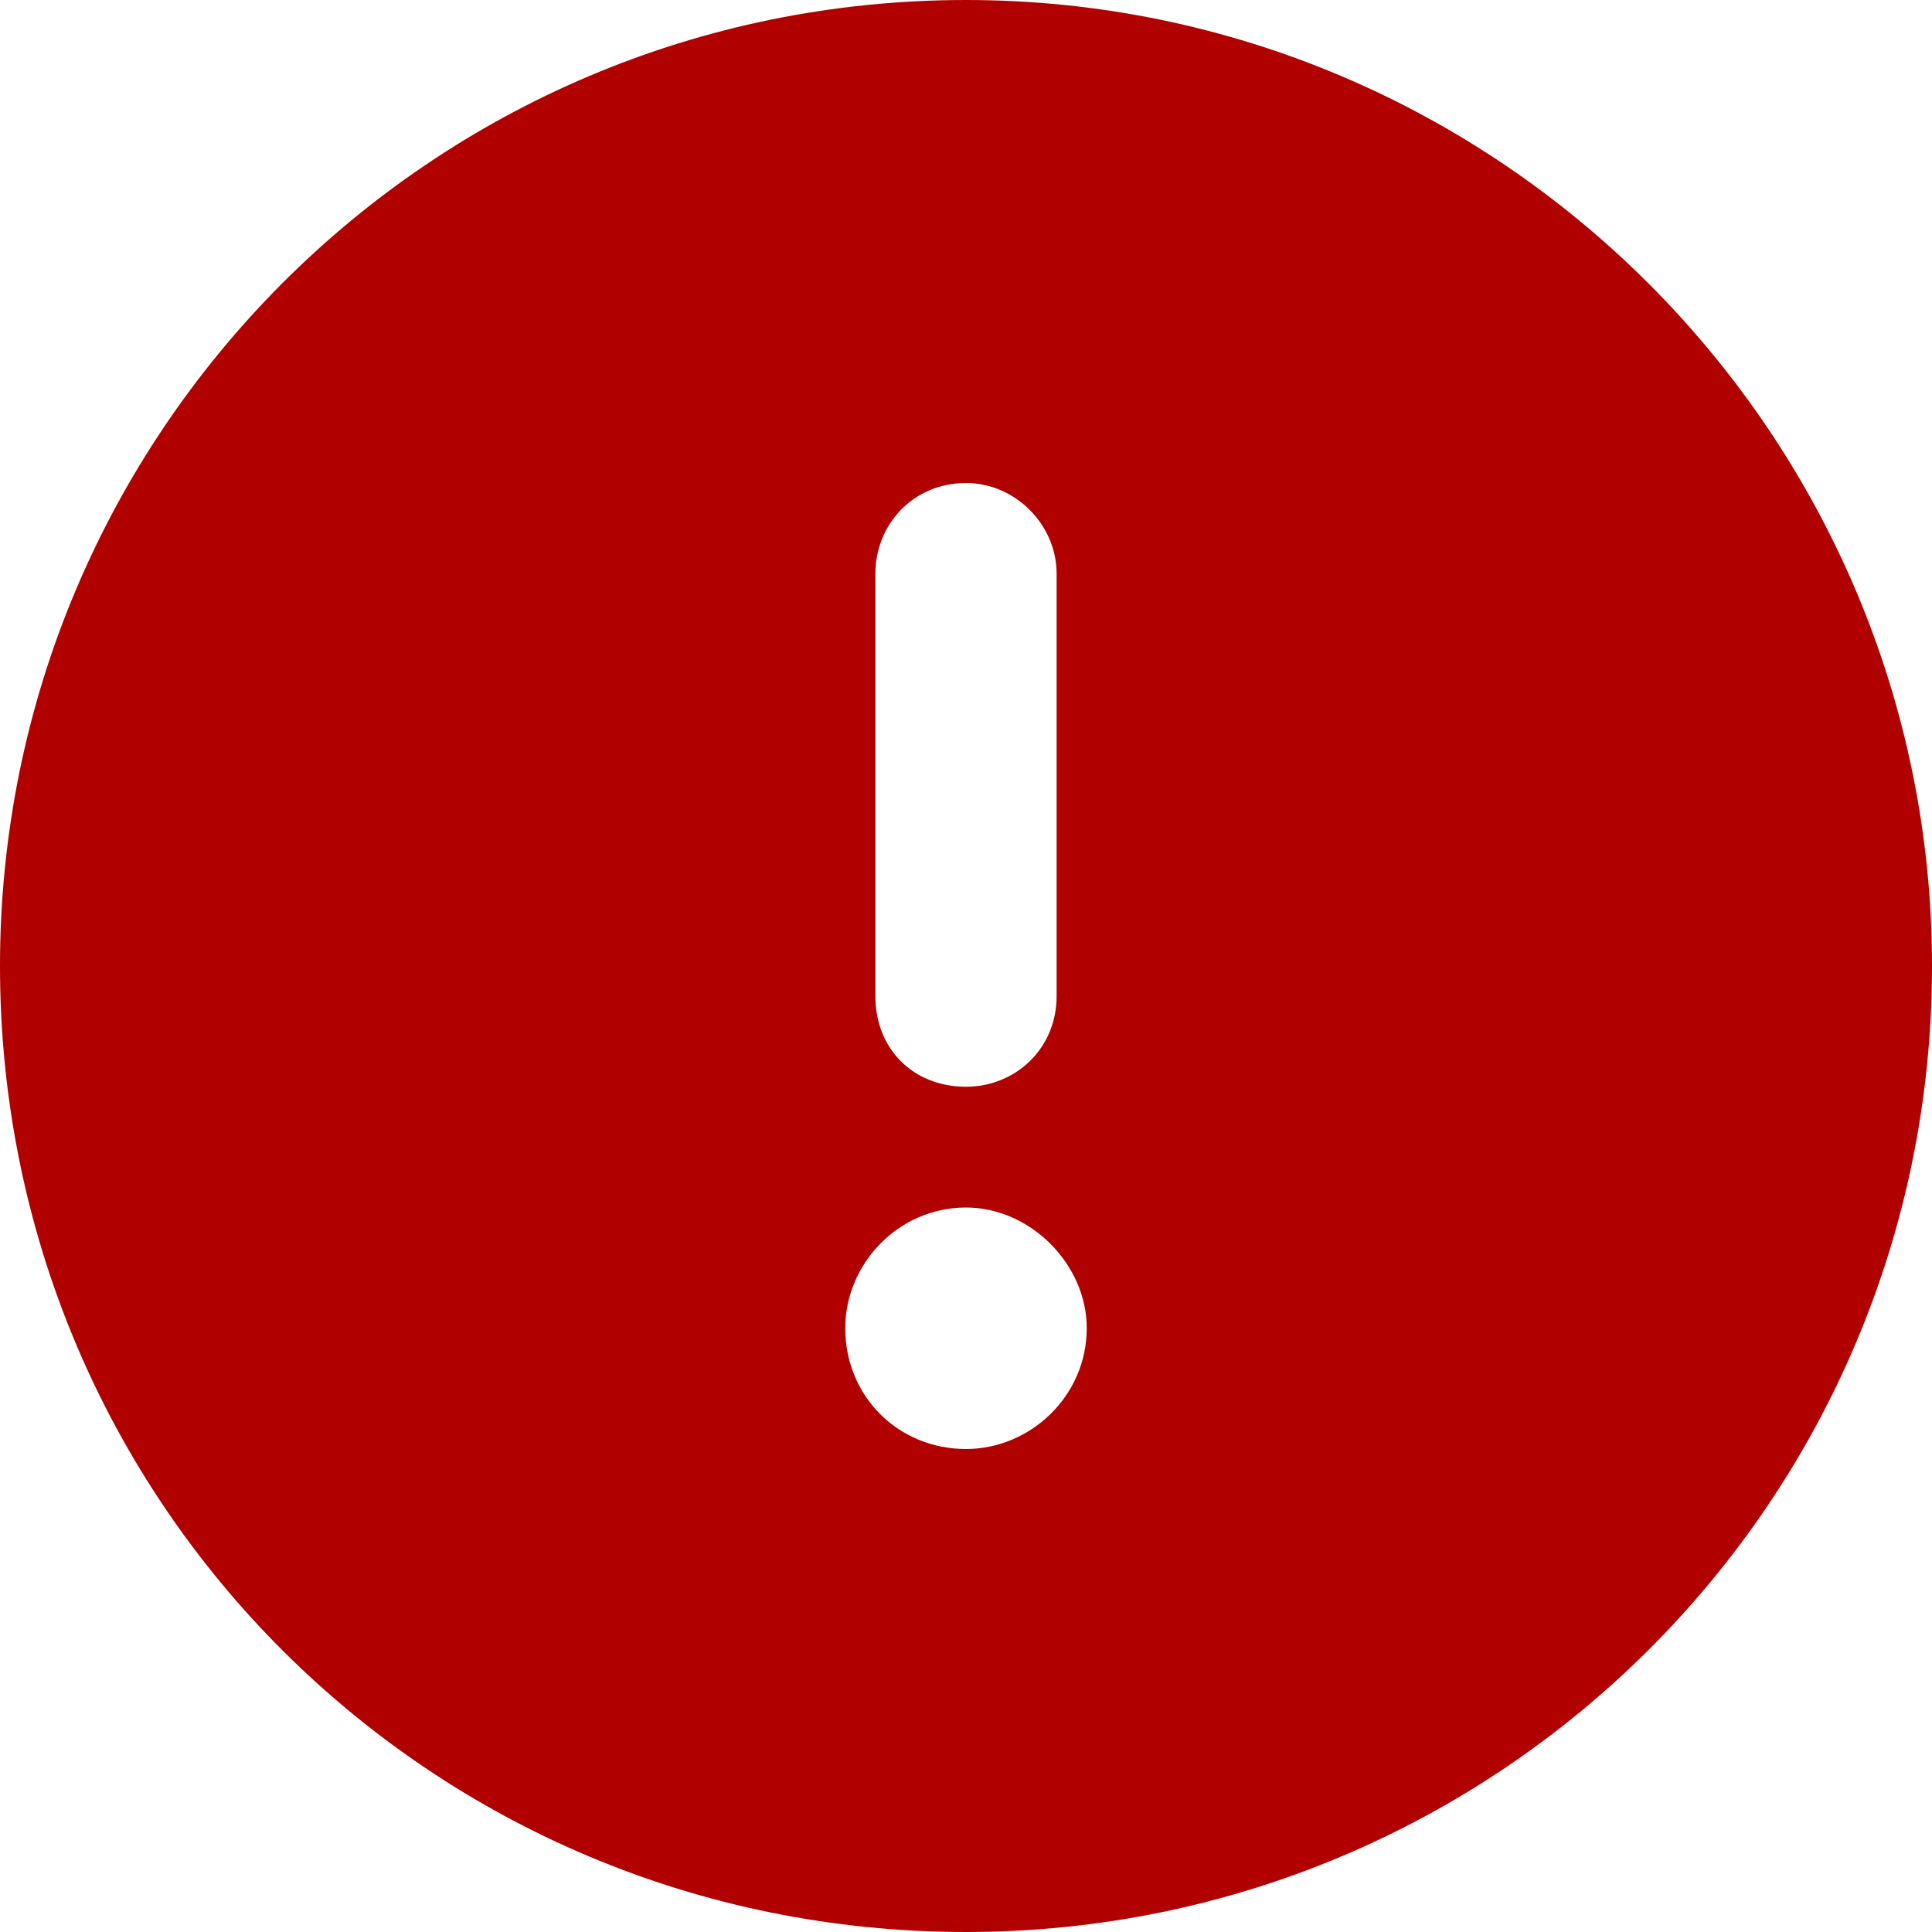 <svg width="20" height="20" viewBox="0 0 20 20" fill="none" xmlns="http://www.w3.org/2000/svg">
<path d="M10 20C4.453 20 0 15.547 0 10C0 4.492 4.453 0 10 0C15.508 0 20 4.492 20 10C20 15.547 15.508 20 10 20ZM10 5C9.453 5 9.062 5.43 9.062 5.938L9.062 10.312C9.062 10.859 9.453 11.25 10 11.25C10.508 11.25 10.938 10.859 10.938 10.312L10.938 5.938C10.938 5.43 10.508 5 10 5ZM11.25 13.75C11.25 13.086 10.664 12.5 10 12.5C9.297 12.5 8.75 13.086 8.75 13.75C8.75 14.453 9.297 15 10 15C10.664 15 11.25 14.453 11.25 13.75Z" fill="#B00000"/>
</svg>
